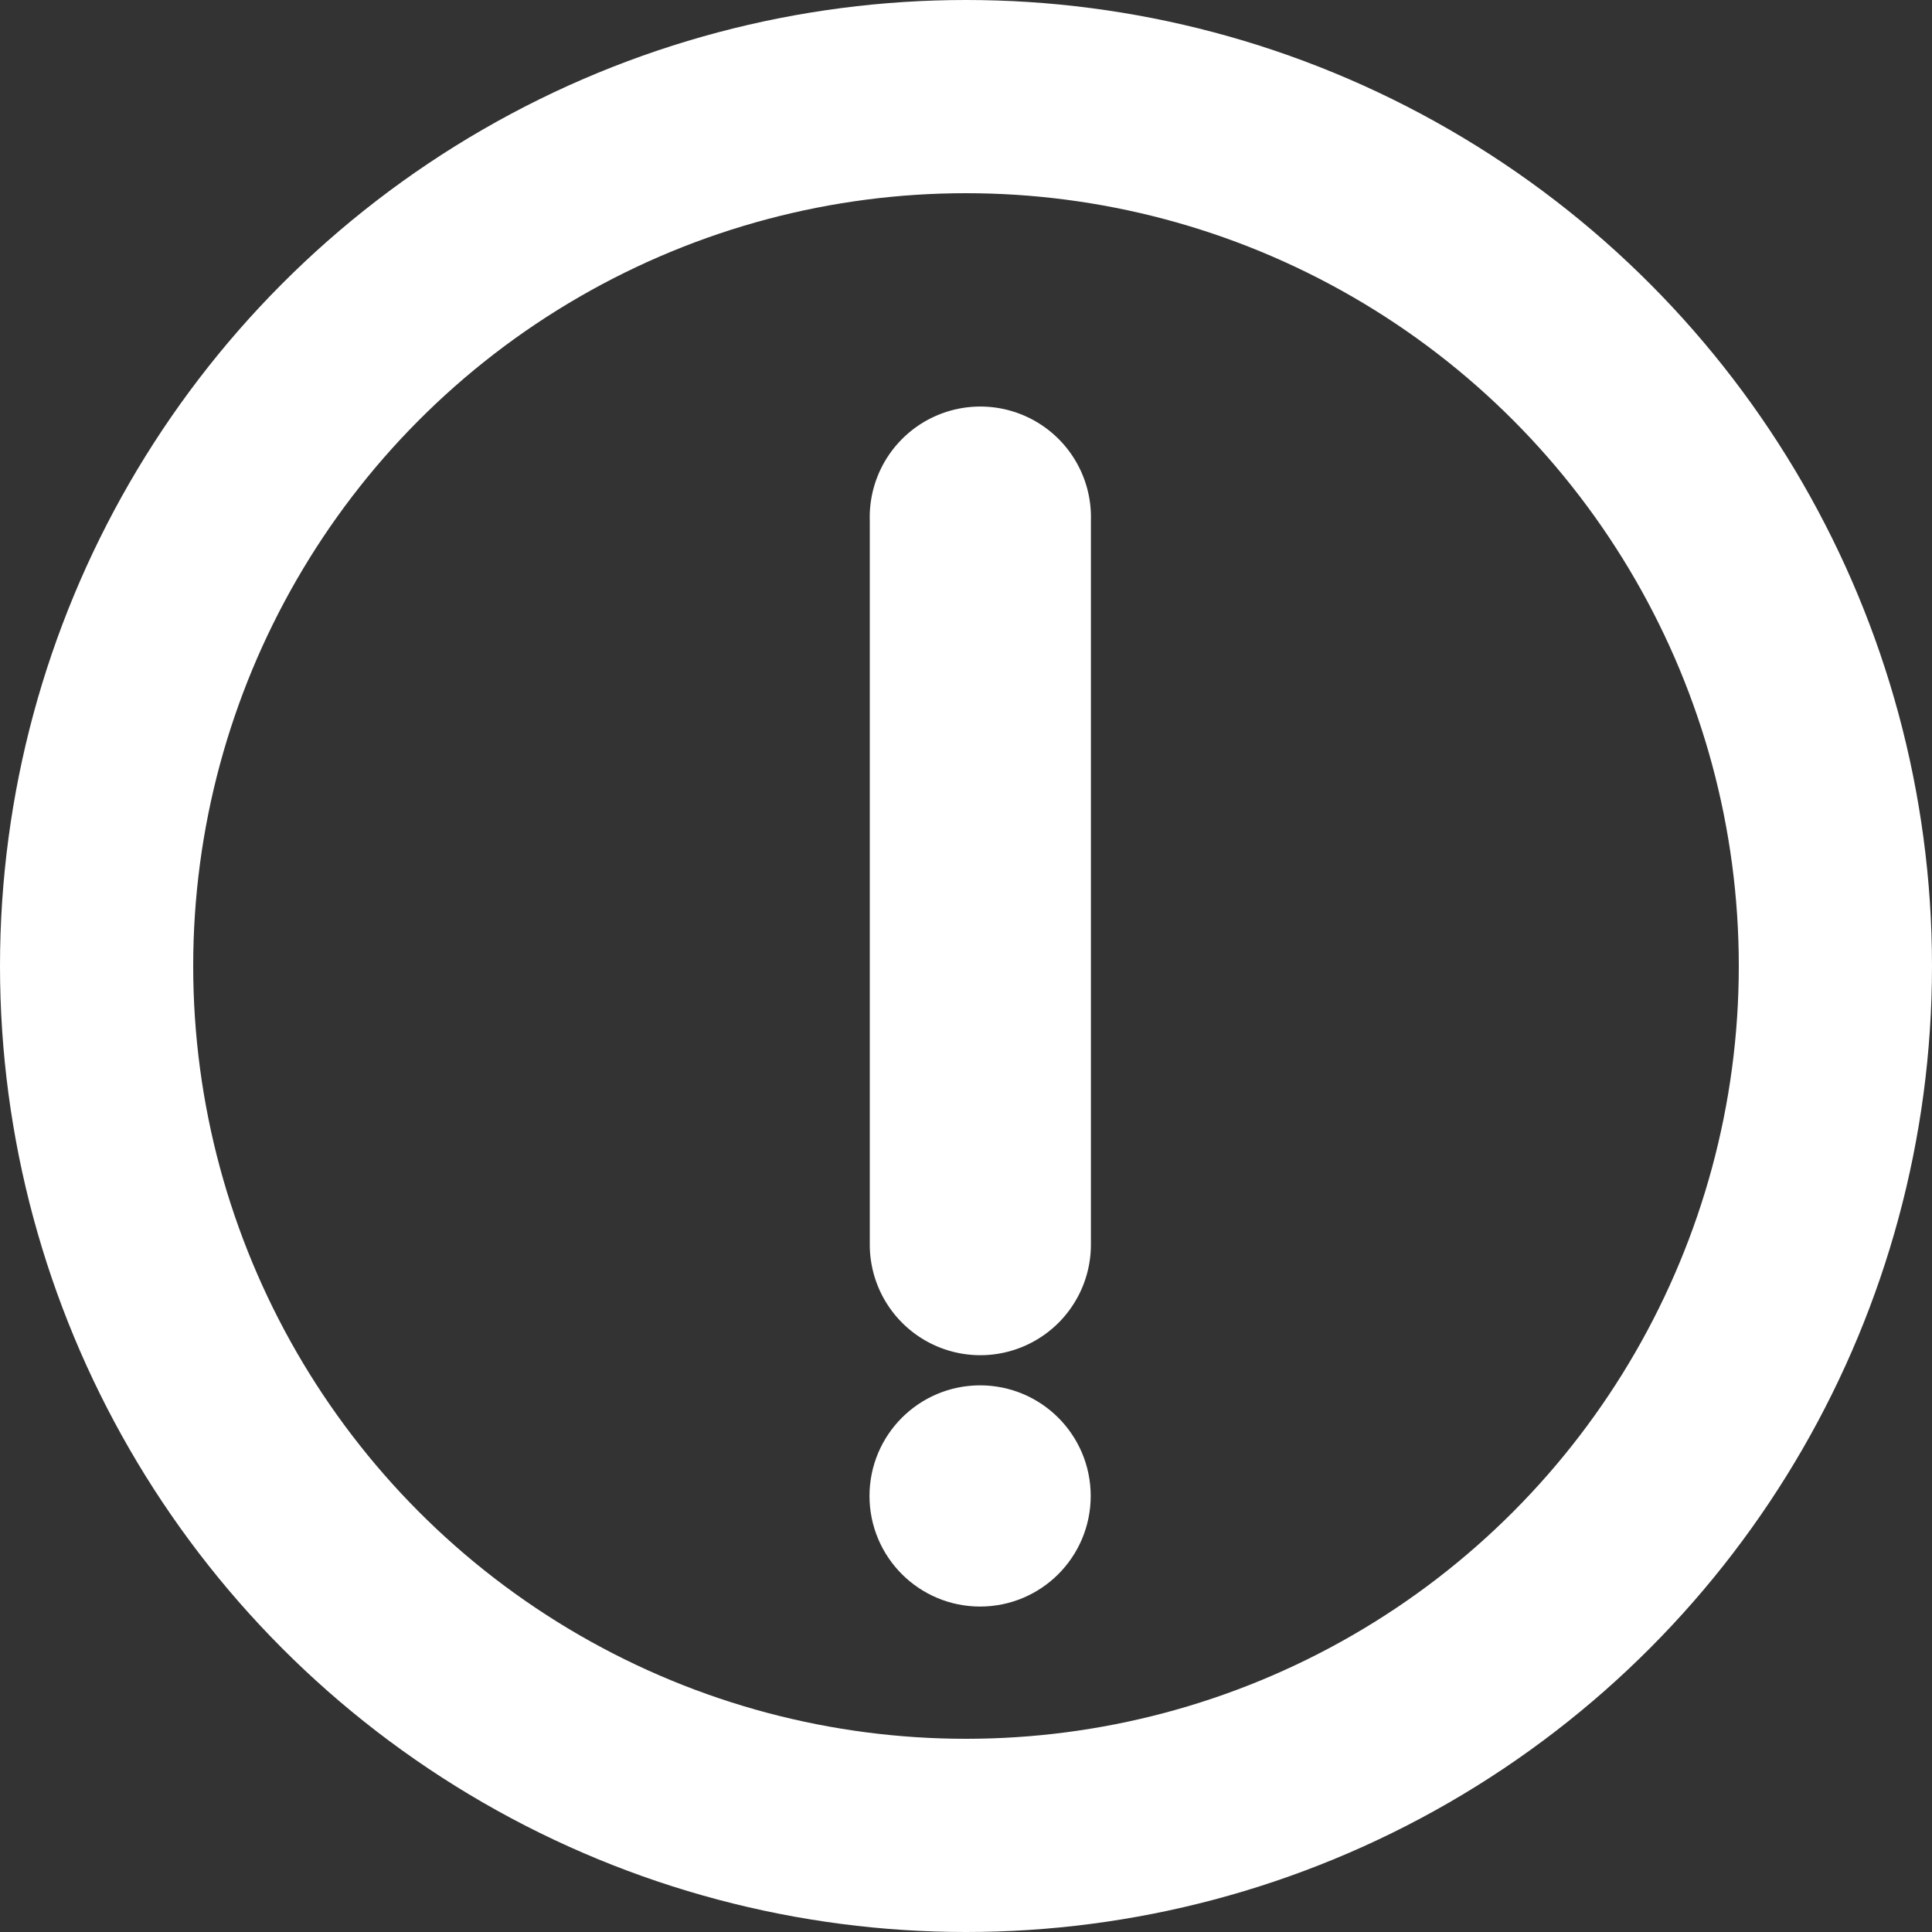 <svg xmlns="http://www.w3.org/2000/svg" width="20" height="20" viewBox="0 0 20 20">
    <rect x="0" y="0" width="20" height="20" fill="#333333" stroke="none"/>
    <defs>
        <style>
            .cls-1{fill:#fff;stroke:#fff}
        </style>
    </defs>
    <g id="exclamation" transform="translate(-25.363 0)">
        <path id="Path_579" d="M241.64 95.65a.645.645 0 0 0 .645-.645V87.5a.645.645 0 1 0-1.289 0v7.508a.645.645 0 0 0 .644.642z" class="cls-1" transform="translate(-206.129 -82.121)"/>
        <circle id="Ellipse_136" cx=".645" cy=".645" r=".645" class="cls-1" transform="translate(34.864 14.841)"/>
        <g id="Ellipse_137" fill="none" stroke="#fff" stroke-width="2px" transform="translate(25.363 0)">
            <circle cx="10" cy="10" r="10" stroke="none"/>
            <circle cx="10" cy="10" r="9"/>
        </g>
    </g>
</svg>
